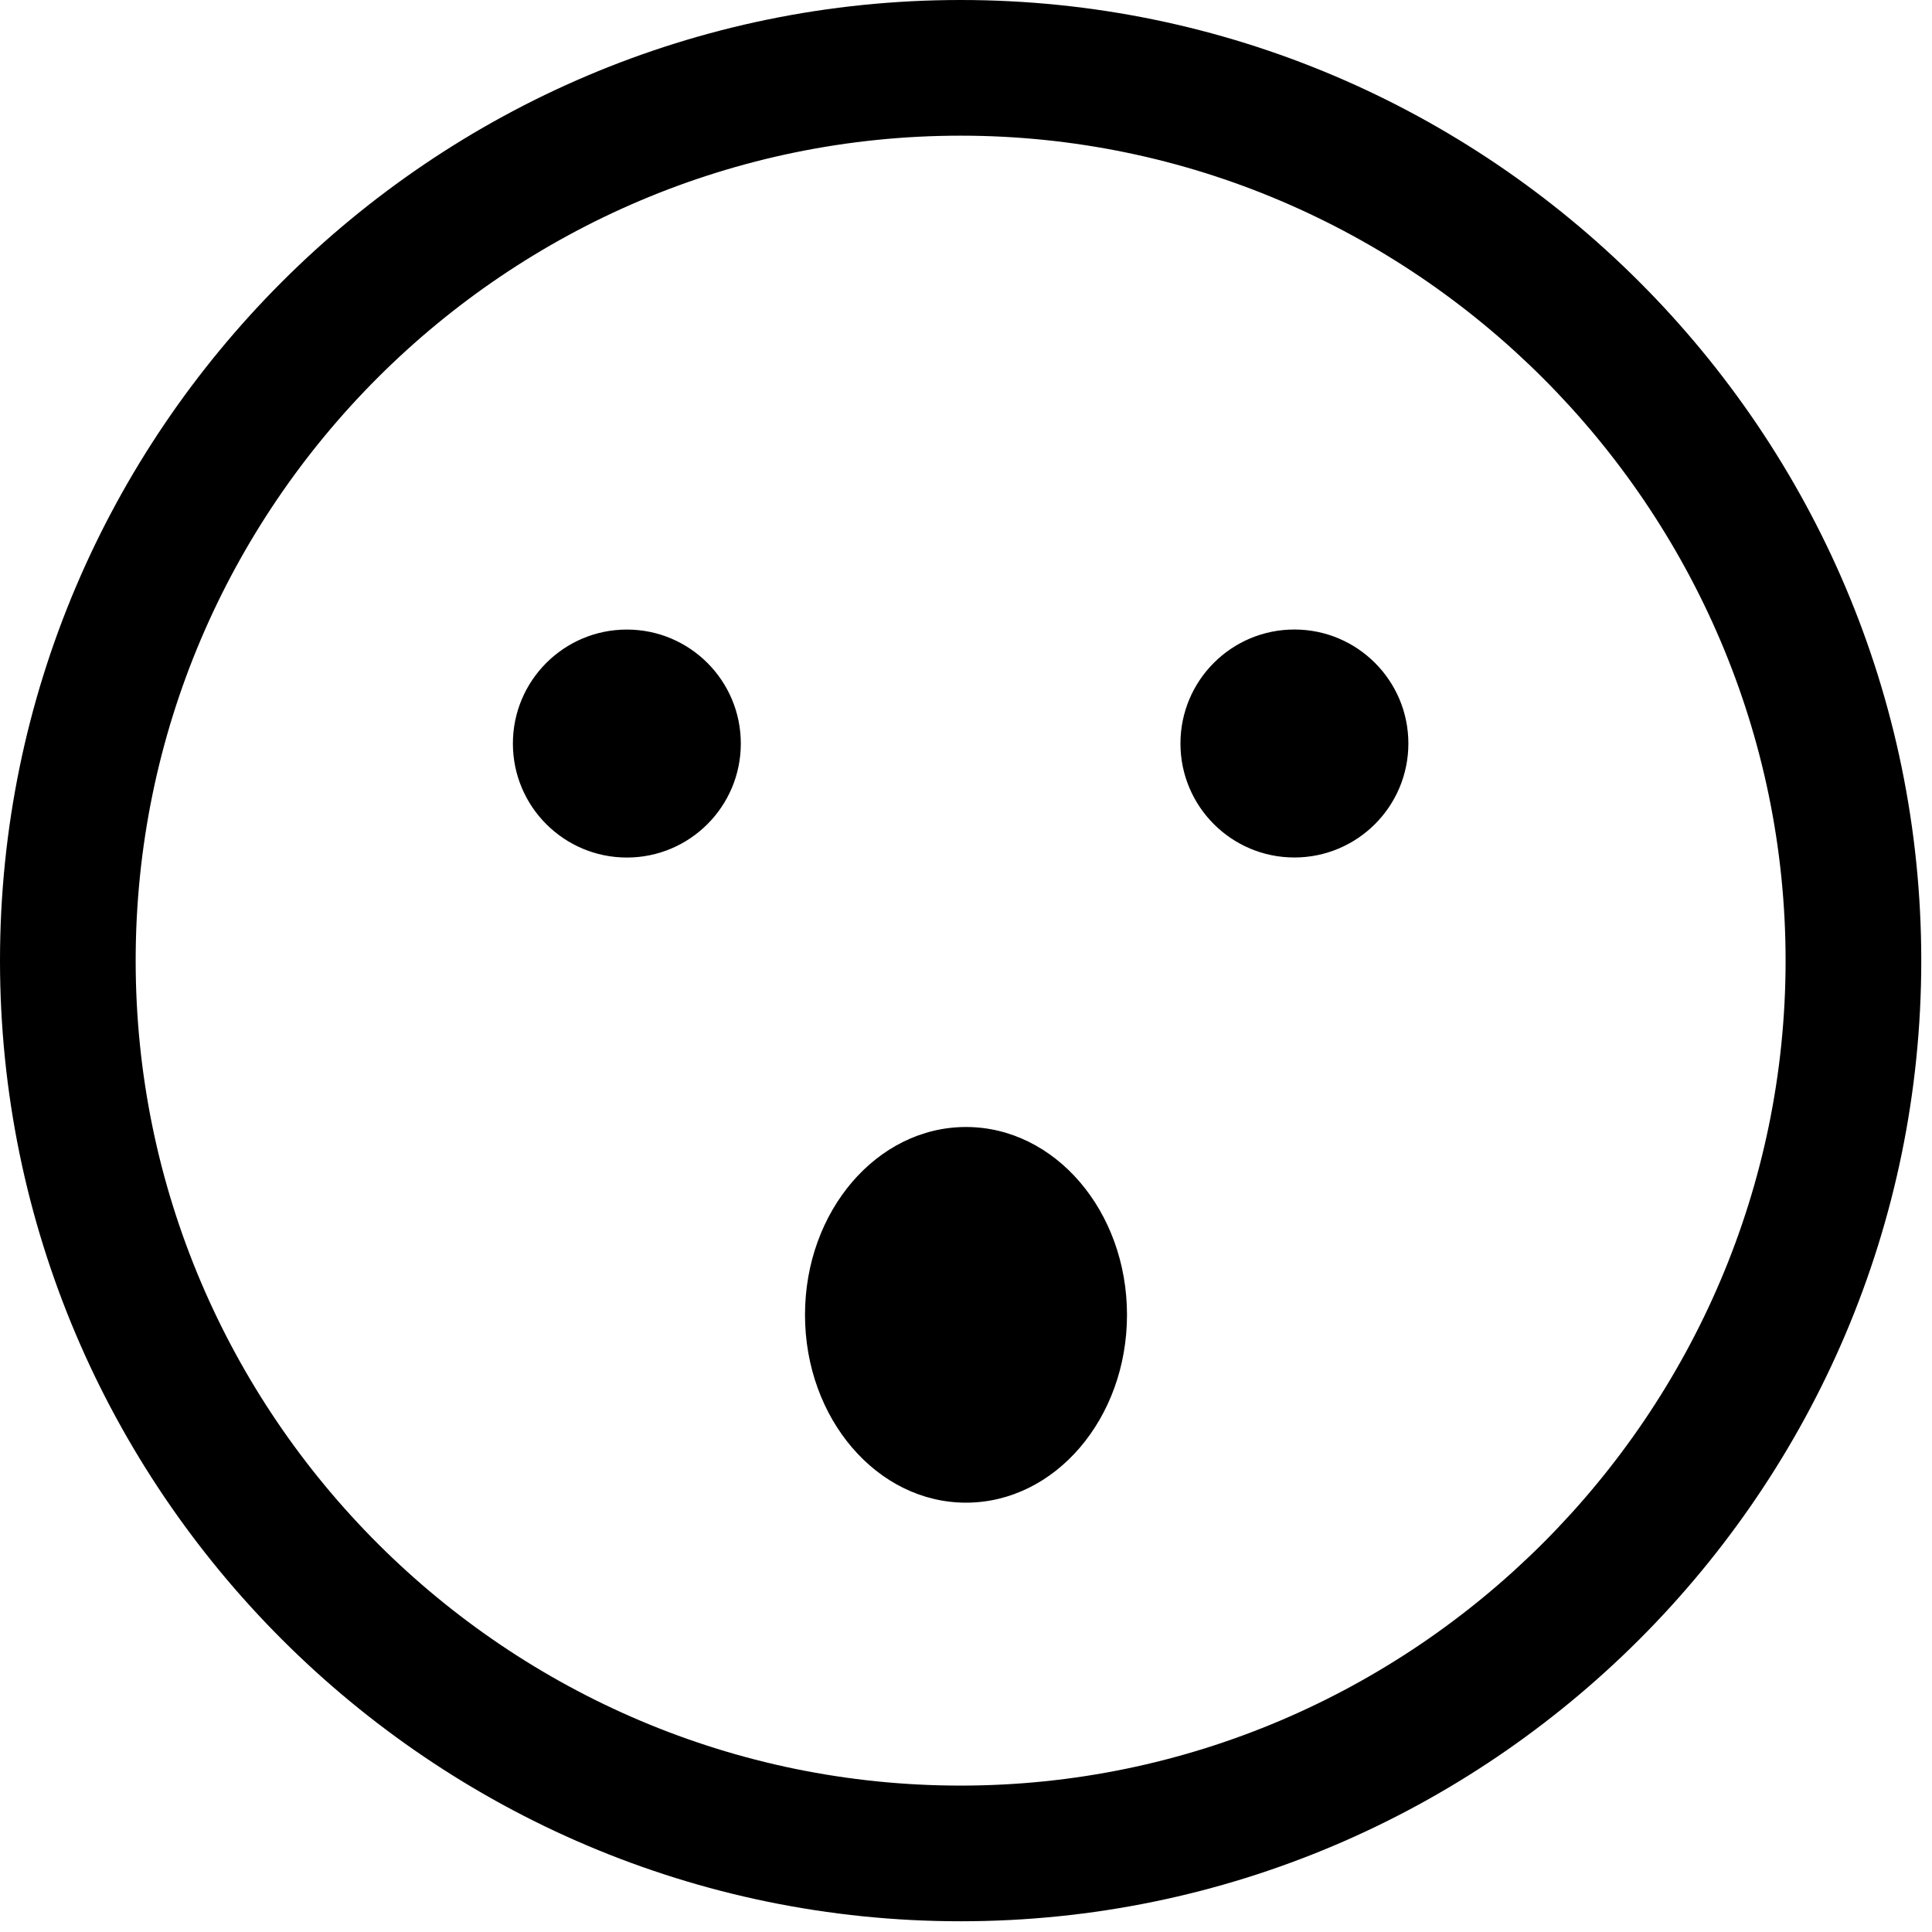 <?xml version="1.0" encoding="UTF-8"?>
<svg width="36px" height="36px" viewBox="0 0 36 36" version="1.1" xmlns="http://www.w3.org/2000/svg" xmlns:xlink="http://www.w3.org/1999/xlink">
    <!-- Generator: Sketch 59.1 (86144) - https://sketch.com -->
    <title>no-information</title>
    <desc>Created with Sketch.</desc>
    <g id="Page-1" stroke="none" stroke-width="1" fill="none" fill-rule="evenodd">
        <path d="M17.9,0 C27.76,0 35.8,8.04 35.8,17.9 C35.8,27.76 27.76,35.8 17.9,35.8 C8.04,35.8 0,27.76 0,17.9 C0,8.04 8.04,0 17.9,0 Z M17.9,2.528 C9.456,2.528 2.528,9.405 2.528,17.9 C2.528,26.395 9.456,33.272 17.9,33.272 C26.344,33.272 33.272,26.344 33.272,17.9 C33.272,9.456 26.344,2.528 17.9,2.528 Z M18,21 C19.657,21 21,22.567 21,24.5 C21,26.433 19.657,28 18,28 C16.343,28 15,26.433 15,24.5 C15,22.567 16.343,21 18,21 Z M11.681,11.731 C12.853,11.731 13.804,12.682 13.804,13.855 C13.804,15.028 12.853,15.979 11.681,15.979 C10.508,15.979 9.557,15.028 9.557,13.855 C9.557,12.682 10.508,11.731 11.681,11.731 Z M24.119,11.73 C25.292,11.73 26.243,12.681 26.243,13.854 C26.243,15.027 25.292,15.978 24.119,15.978 C22.946,15.978 21.996,15.027 21.996,13.854 C21.996,12.681 22.946,11.73 24.119,11.73 Z" id="no-information" fill="#000000" fill-rule="nonzero"></path>
    </g>
</svg>